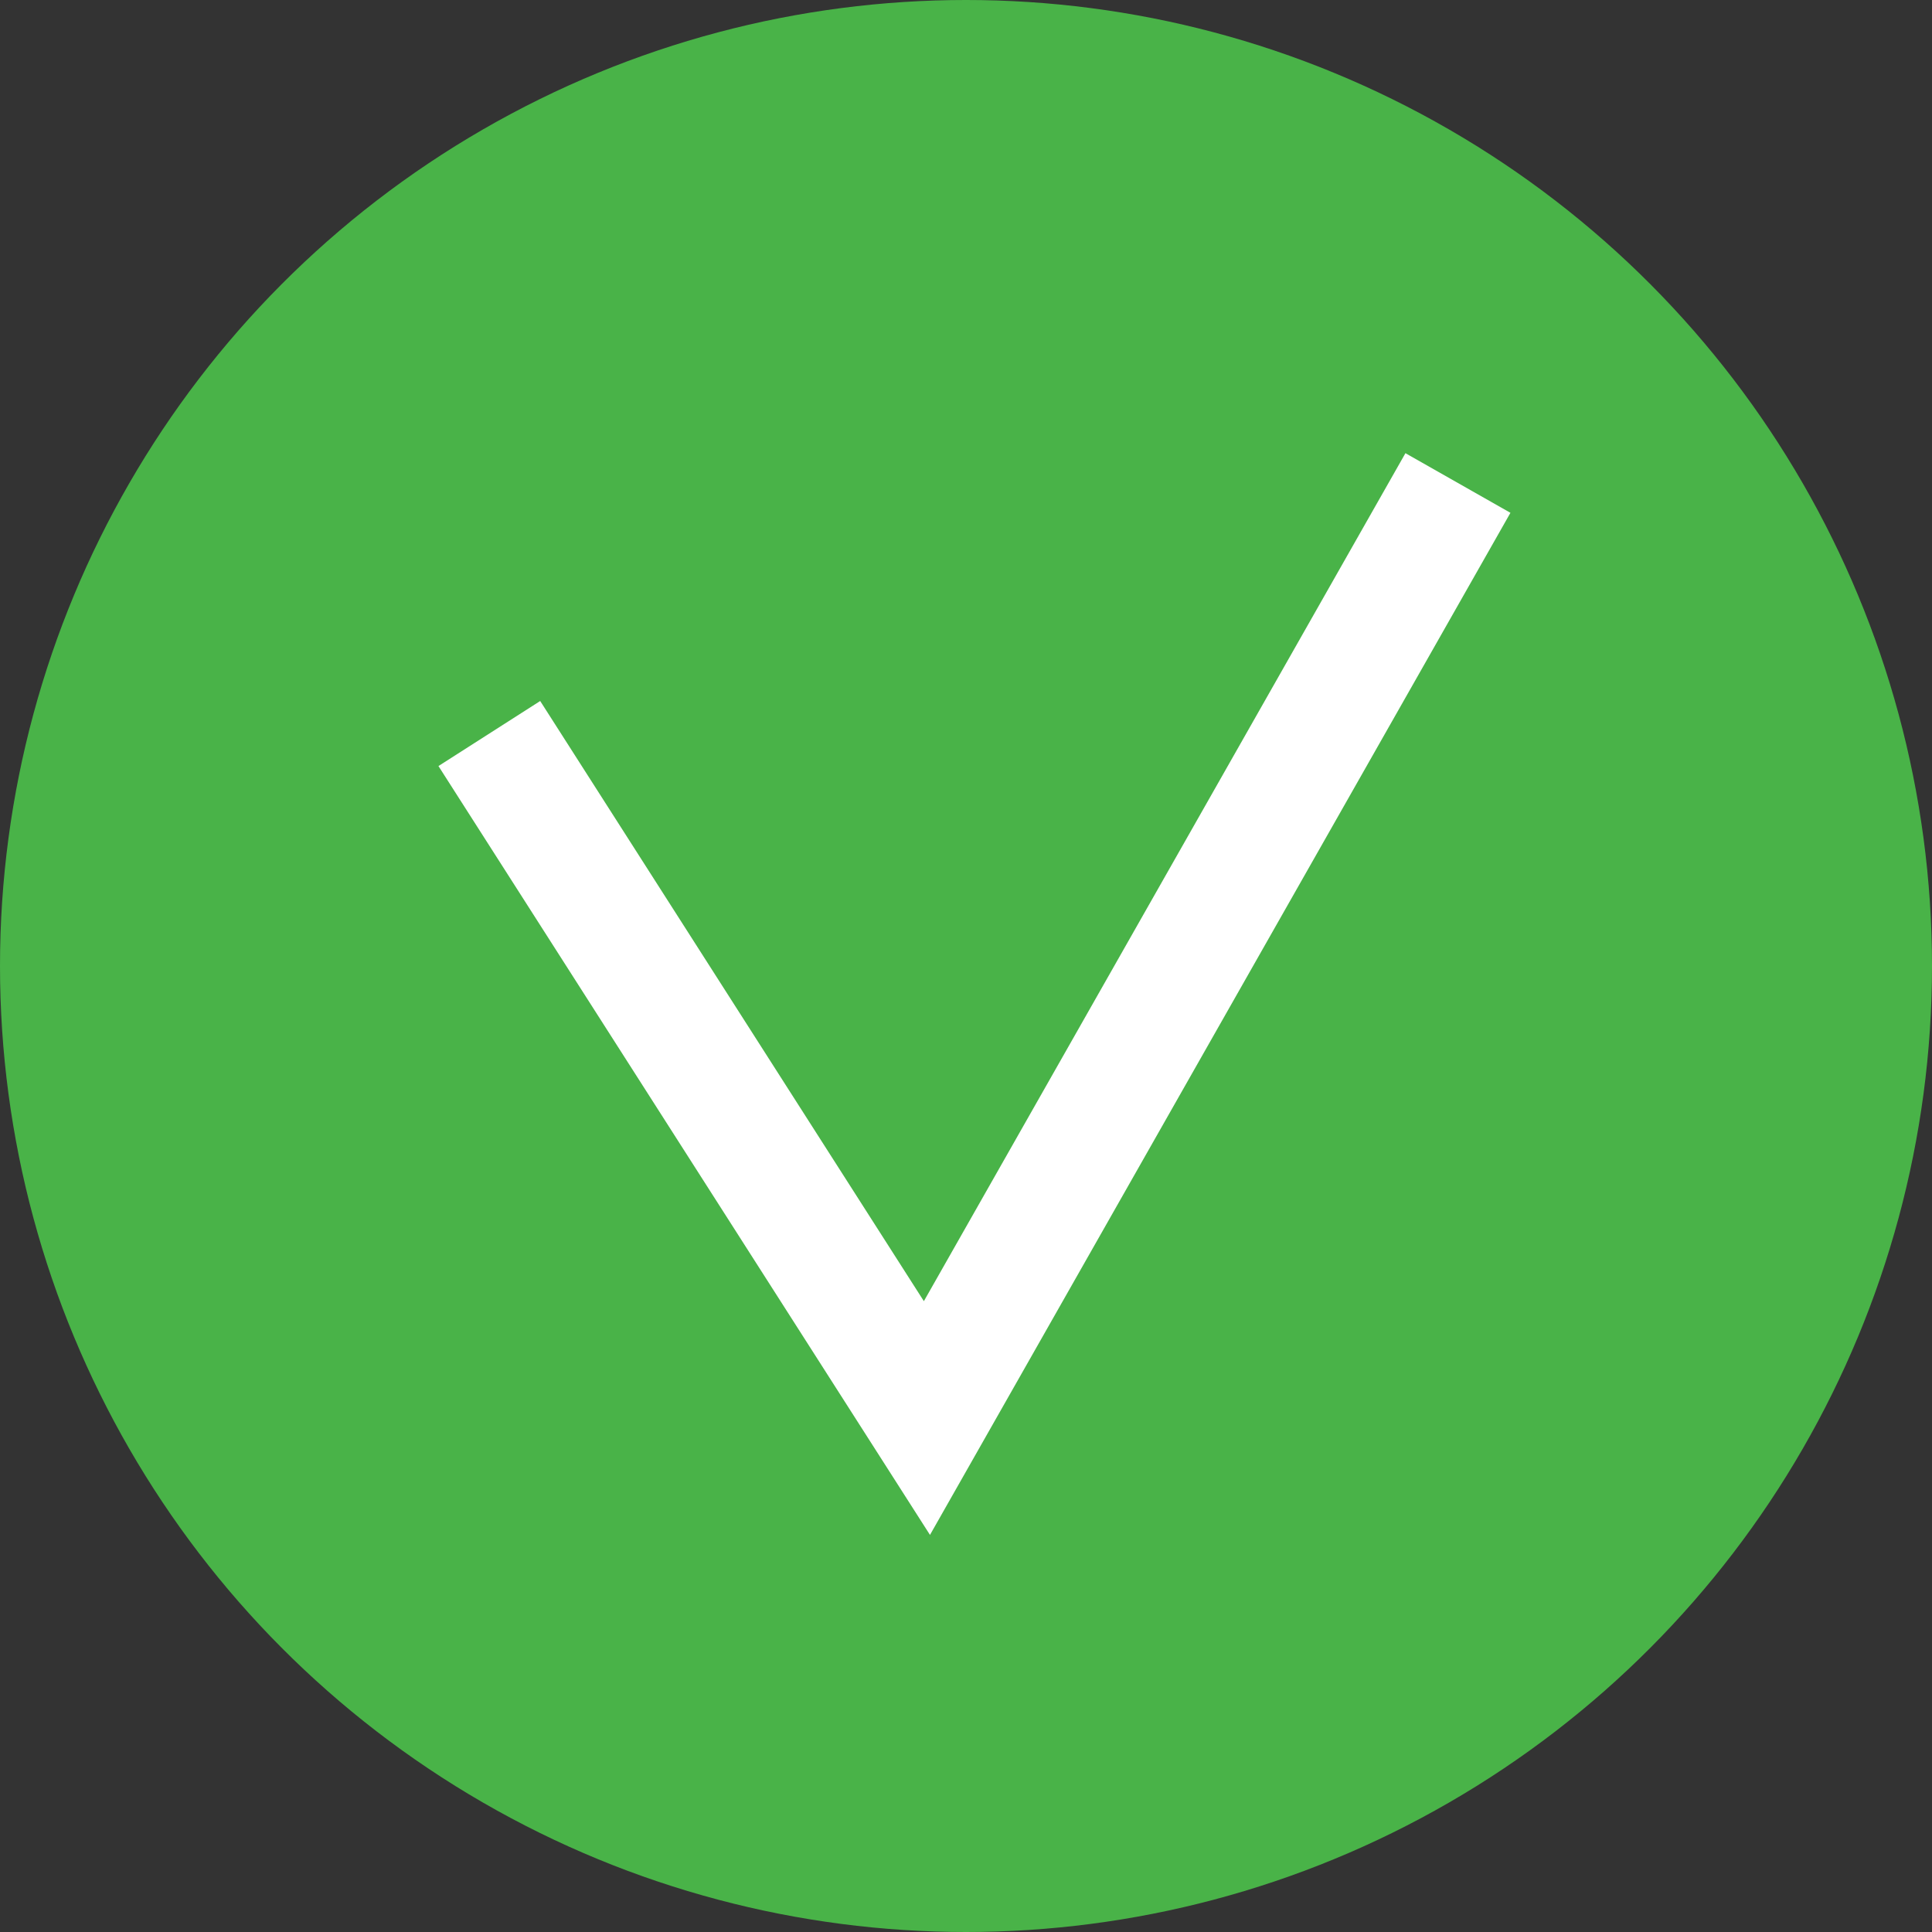 <svg width="40" height="40" viewBox="0 0 40 40" fill="none" xmlns="http://www.w3.org/2000/svg">
<rect x="0" y="0" width="40" height="40" fill="#333333" stroke="none"/>
<circle cx="20" cy="20" r="20" fill="#49B348"/>
<path d="M10.131 15.187L19.191 29.359L30.185 10" stroke="white" stroke-width="2.5"/>
</svg>

